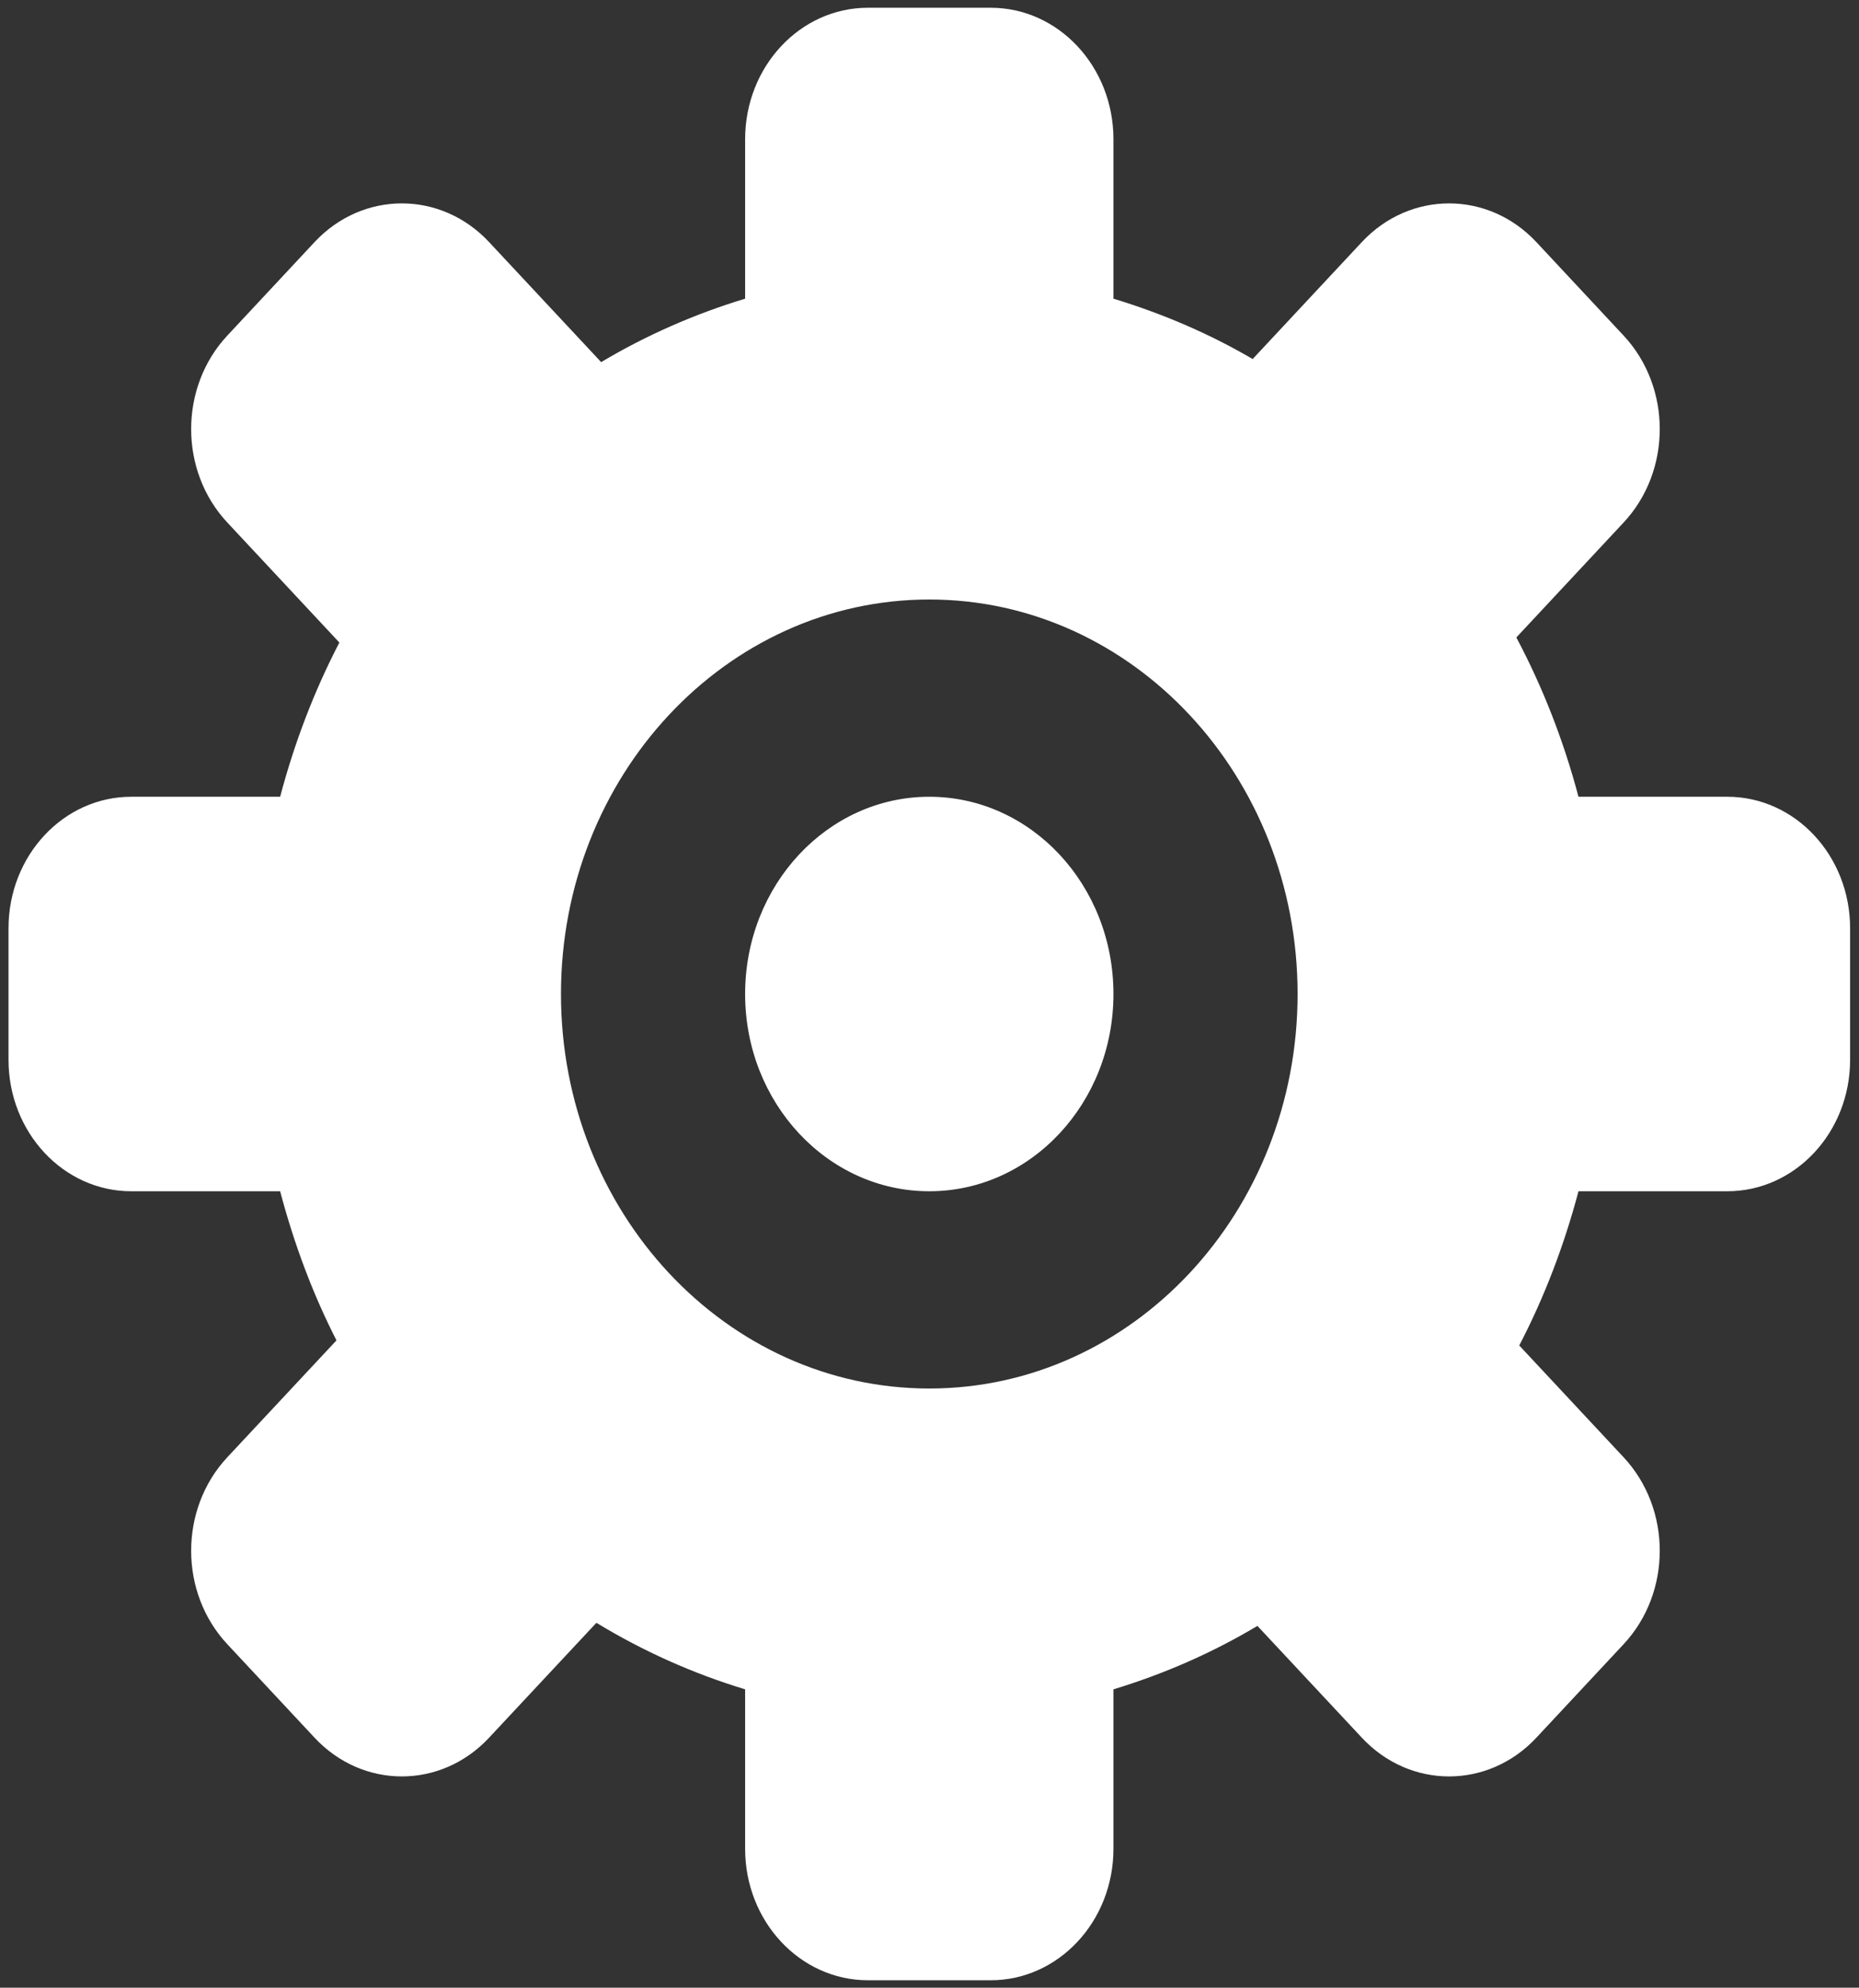 <svg xmlns="http://www.w3.org/2000/svg" viewBox="0 0 391 418" width="391" height="418">
	<rect x="0" y="0" width="391" height="418" fill="#333333" stroke="none"/>
	<style>
		tspan { white-space:pre }
		.shp0 { fill: #ffffff } 
	</style>
	<g id="Just Relax">
		<path id="gear 2" fill-rule="evenodd" class="shp0" d="M363.3 250.51L332 250.51C328.98 261.92 324.82 272.8 319.54 282.94L341.49 306.45C351.63 317.31 351.63 334.91 341.49 345.76L323.14 365.42C313 376.28 296.56 376.28 286.43 365.42L264.47 341.91C255 347.57 244.84 352.02 234.19 355.25L234.19 388.78C234.19 404.05 222.63 416.43 208.37 416.43L182.55 416.43C168.28 416.43 156.72 404.05 156.72 388.78L156.72 355.25C145.69 351.91 135.21 347.2 125.44 341.26L102.87 365.42C92.74 376.28 76.3 376.28 66.16 365.42L47.81 345.76C37.67 334.91 37.67 317.31 47.81 306.45L70.77 281.87C65.75 272.04 61.83 261.51 58.92 250.51L27.61 250.51C13.35 250.51 1.79 238.13 1.79 222.86L1.79 195.21C1.79 179.93 13.35 167.55 27.61 167.55L58.92 167.55C61.94 156.15 66.1 145.27 71.38 135.12L47.81 109.88C37.67 99.03 37.67 81.43 47.81 70.57L66.16 50.91C76.3 40.06 92.74 40.06 102.87 50.91L126.44 76.15C135.92 70.5 146.07 66.04 156.72 62.81L156.72 29.29C156.72 14.01 168.28 1.63 182.55 1.63L208.37 1.63C222.63 1.63 234.19 14.01 234.19 29.29L234.19 62.81C244.46 65.93 254.29 70.13 263.47 75.5L286.43 50.91C296.56 40.06 313 40.06 323.14 50.91L341.49 70.57C351.63 81.43 351.63 99.03 341.49 109.88L318.93 134.05C324.48 144.51 328.87 155.73 332 167.55L363.3 167.55C377.57 167.55 389.13 179.93 389.13 195.21L389.13 222.86C389.13 238.13 377.57 250.51 363.3 250.51ZM117.99 209.03C117.99 254.85 152.67 291.99 195.46 291.99C238.24 291.99 272.92 254.85 272.92 209.03C272.92 163.22 238.24 126.07 195.46 126.07C152.67 126.07 117.99 163.22 117.99 209.03ZM195.46 167.55C216.85 167.55 234.19 186.12 234.19 209.03C234.19 231.94 216.85 250.51 195.46 250.51C174.07 250.51 156.72 231.94 156.72 209.03C156.72 186.12 174.07 167.55 195.46 167.55Z" />
	</g>
</svg>